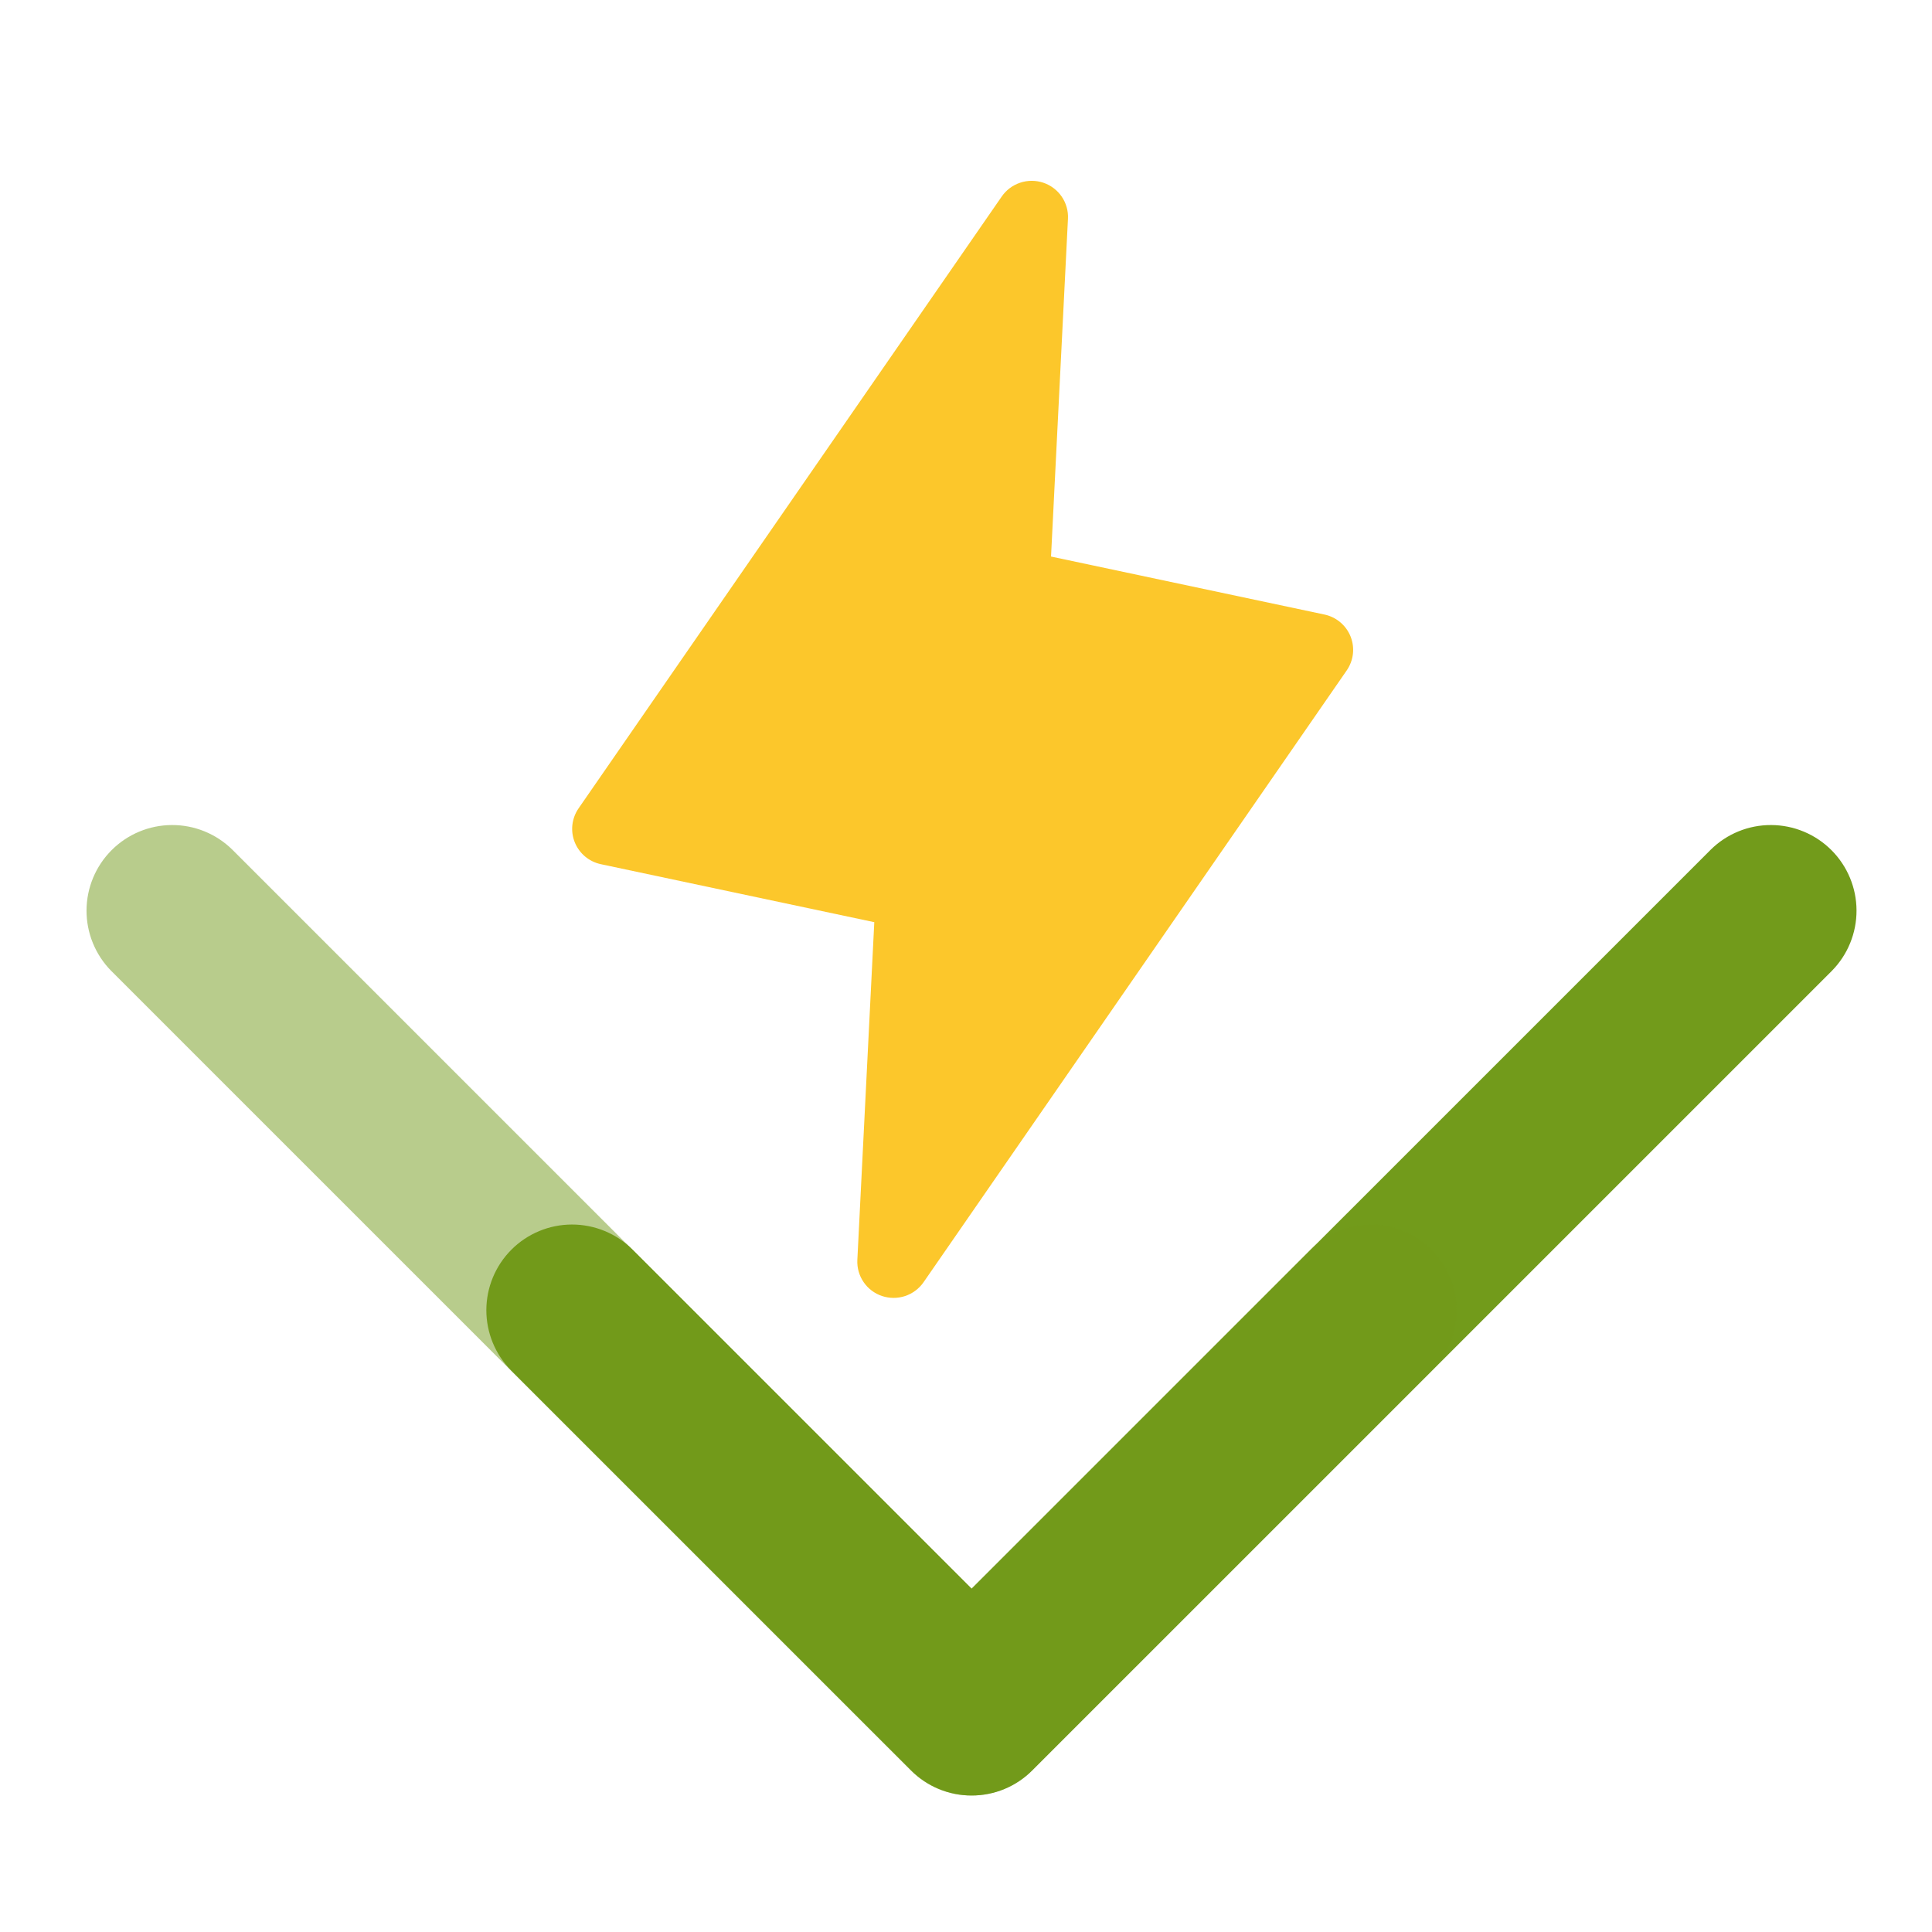 <svg width="75" height="75" viewBox="0 0 75 75" fill="none" xmlns="http://www.w3.org/2000/svg">
<path d="M52.28 26.025L35.853 49.775C35.679 50.027 35.427 50.215 35.136 50.312C34.845 50.409 34.53 50.408 34.239 50.311C33.948 50.213 33.697 50.024 33.525 49.771C33.352 49.519 33.267 49.217 33.282 48.912L33.94 35.799L23.327 33.548C23.1 33.5 22.889 33.397 22.711 33.248C22.534 33.099 22.397 32.909 22.311 32.695C22.225 32.48 22.194 32.248 22.22 32.019C22.247 31.789 22.329 31.57 22.461 31.379L38.887 7.629C39.061 7.377 39.313 7.188 39.605 7.092C39.896 6.995 40.211 6.995 40.502 7.093C40.792 7.191 41.043 7.38 41.216 7.633C41.388 7.885 41.474 8.187 41.458 8.492L40.801 21.605L51.414 23.856C51.641 23.904 51.852 24.007 52.029 24.156C52.206 24.305 52.344 24.495 52.429 24.709C52.515 24.924 52.546 25.156 52.52 25.385C52.494 25.615 52.411 25.834 52.28 26.025Z" fill="#FCC72B"/>
<path d="M37.721 69.701C37.284 69.702 36.852 69.616 36.448 69.449C36.044 69.282 35.678 69.036 35.369 68.727L19.848 53.207C19.227 52.583 18.879 51.738 18.88 50.858C18.882 49.977 19.232 49.133 19.855 48.51C20.477 47.888 21.321 47.537 22.202 47.536C23.082 47.535 23.927 47.883 24.552 48.504L37.721 61.672L66.412 32.983C67.037 32.367 67.88 32.024 68.757 32.028C69.635 32.031 70.476 32.382 71.096 33.002C71.716 33.622 72.067 34.463 72.07 35.34C72.073 36.218 71.73 37.061 71.115 37.686L40.073 68.727C39.764 69.037 39.398 69.282 38.994 69.449C38.591 69.616 38.158 69.702 37.721 69.701Z" fill="#729B1B"/>
<path d="M37.708 69.701C38.145 69.702 38.578 69.616 38.981 69.449C39.385 69.282 39.752 69.036 40.06 68.727L55.581 53.207C56.202 52.583 56.55 51.738 56.549 50.858C56.548 49.977 56.197 49.133 55.575 48.51C54.952 47.888 54.108 47.537 53.227 47.536C52.347 47.535 51.502 47.883 50.877 48.504L37.708 61.672L9.018 32.983C8.392 32.367 7.549 32.024 6.672 32.028C5.794 32.031 4.954 32.382 4.334 33.002C3.713 33.622 3.363 34.463 3.359 35.34C3.356 36.218 3.699 37.061 4.314 37.686L35.357 68.727C35.665 69.037 36.032 69.282 36.435 69.449C36.839 69.616 37.271 69.702 37.708 69.701Z" fill="#729B1B" fill-opacity="0.5"/>
</svg>
